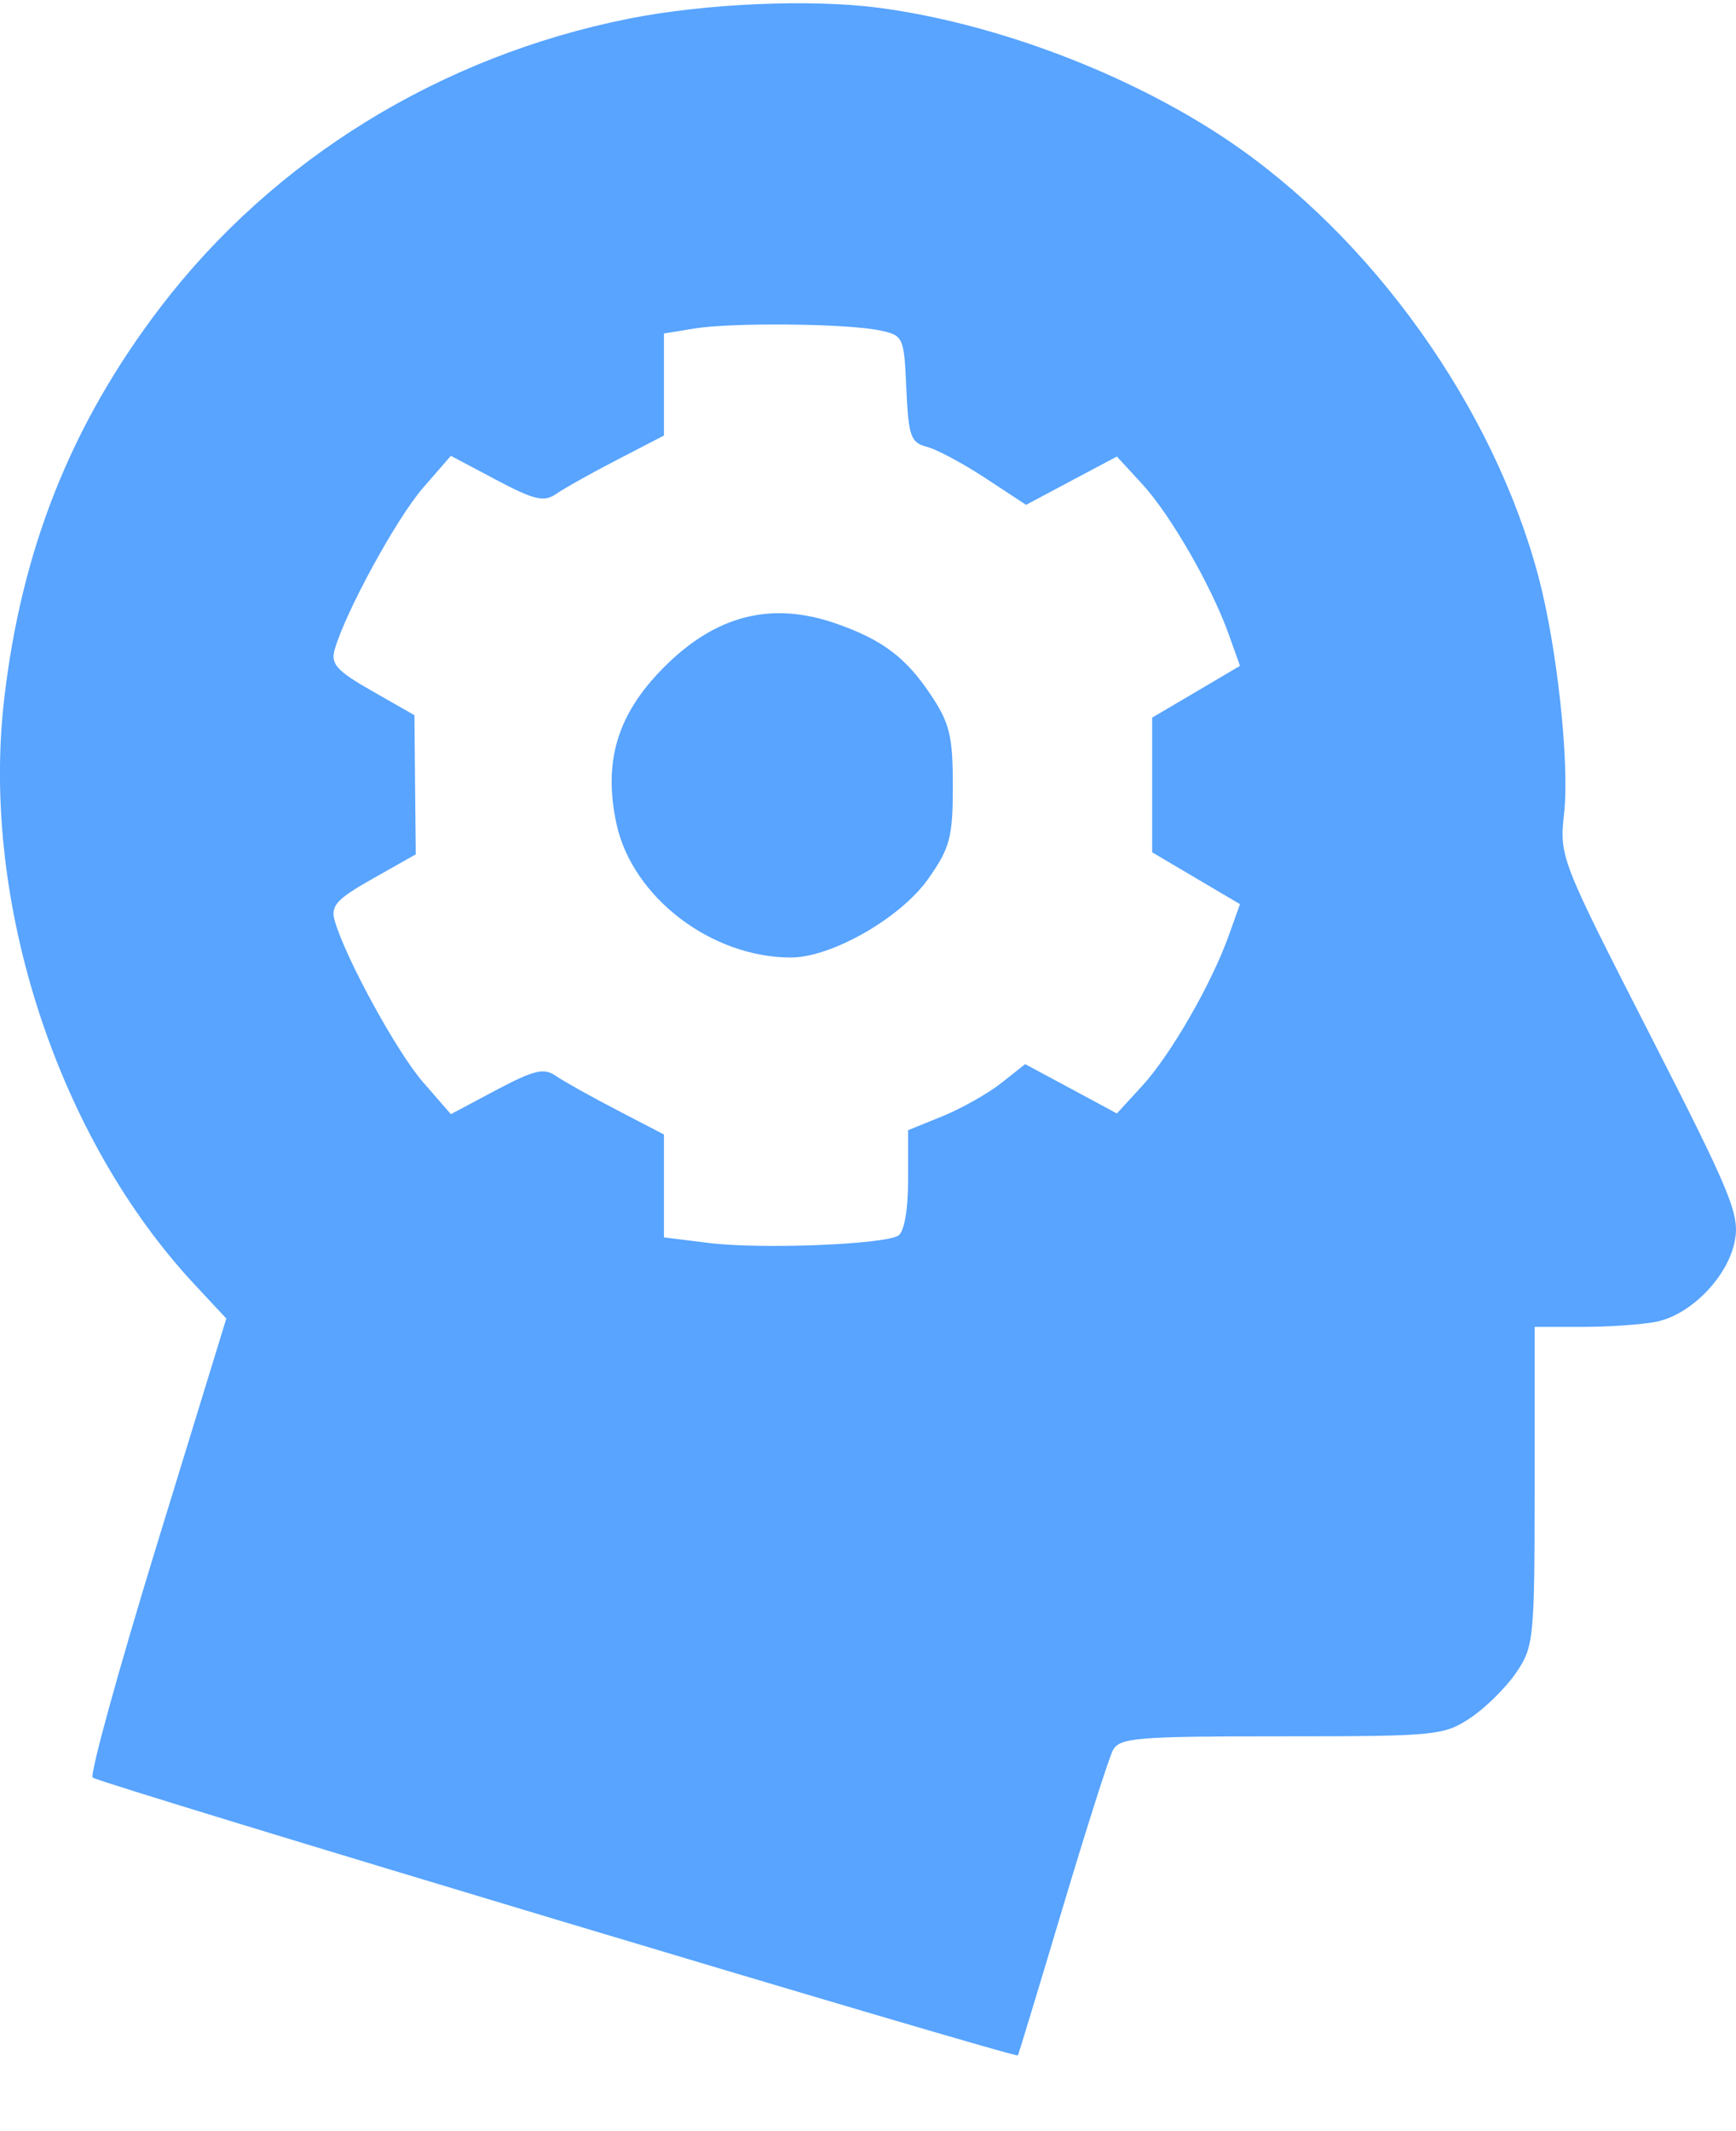 <svg width="22" height="27" viewBox="0 0 22 27" fill="none" xmlns="http://www.w3.org/2000/svg">
<path fill-rule="evenodd" clip-rule="evenodd" d="M11.147 0.1C12.622 0.297 14.297 0.932 15.542 1.765C17.389 3.002 18.931 5.165 19.499 7.315C19.733 8.2 19.891 9.666 19.822 10.301C19.761 10.856 19.771 10.88 20.908 13.105C21.941 15.125 22.049 15.387 21.985 15.721C21.899 16.175 21.428 16.659 20.988 16.746C20.808 16.782 20.387 16.811 20.054 16.811H19.448V18.83C19.448 20.762 19.438 20.864 19.213 21.193C19.085 21.381 18.823 21.64 18.631 21.767C18.298 21.988 18.195 21.998 16.24 21.998C14.397 21.998 14.187 22.016 14.103 22.176C14.052 22.274 13.764 23.178 13.463 24.185C13.162 25.192 12.908 26.027 12.9 26.041C12.875 26.081 1.254 22.592 1.175 22.521C1.135 22.485 1.5 21.162 1.985 19.581L2.868 16.705L2.467 16.275C0.731 14.415 -0.241 11.438 0.051 8.874C0.27 6.961 0.901 5.375 2.035 3.89C3.467 2.016 5.583 0.713 7.966 0.237C8.939 0.043 10.286 -0.015 11.147 0.1ZM8.801 4.162L8.414 4.225V4.871V5.518L7.821 5.825C7.495 5.994 7.146 6.189 7.046 6.259C6.894 6.364 6.771 6.335 6.289 6.08L5.714 5.775L5.36 6.182C5.025 6.567 4.375 7.758 4.241 8.231C4.189 8.413 4.269 8.501 4.716 8.755L5.252 9.061L5.26 9.942L5.269 10.824L4.724 11.132C4.268 11.389 4.189 11.475 4.24 11.659C4.375 12.133 5.025 13.323 5.36 13.709L5.714 14.116L6.289 13.81C6.771 13.555 6.894 13.526 7.046 13.632C7.146 13.701 7.495 13.896 7.821 14.065L8.414 14.373V15.025V15.677L8.987 15.748C9.643 15.829 11.196 15.768 11.383 15.655C11.459 15.608 11.508 15.332 11.508 14.949L11.508 14.319L11.946 14.141C12.187 14.043 12.521 13.854 12.688 13.722L12.992 13.482L13.573 13.794L14.154 14.107L14.477 13.755C14.834 13.366 15.353 12.466 15.572 11.852L15.714 11.455L15.158 11.127L14.601 10.798V9.945V9.092L15.158 8.764L15.714 8.436L15.572 8.038C15.353 7.425 14.834 6.524 14.477 6.135L14.154 5.784L13.578 6.09L13.003 6.396L12.487 6.057C12.204 5.871 11.869 5.692 11.744 5.66C11.542 5.609 11.513 5.526 11.486 4.926C11.457 4.267 11.449 4.249 11.147 4.186C10.731 4.098 9.281 4.084 8.801 4.162ZM10.604 7.903C11.183 8.107 11.478 8.329 11.791 8.796C12.035 9.159 12.075 9.322 12.075 9.954C12.075 10.607 12.04 10.741 11.765 11.132C11.416 11.629 10.536 12.133 10.02 12.131C9.012 12.13 8.014 11.365 7.813 10.44C7.643 9.655 7.82 9.057 8.399 8.469C9.063 7.794 9.775 7.611 10.604 7.903Z" fill="#58A4FF"/>
</svg>

